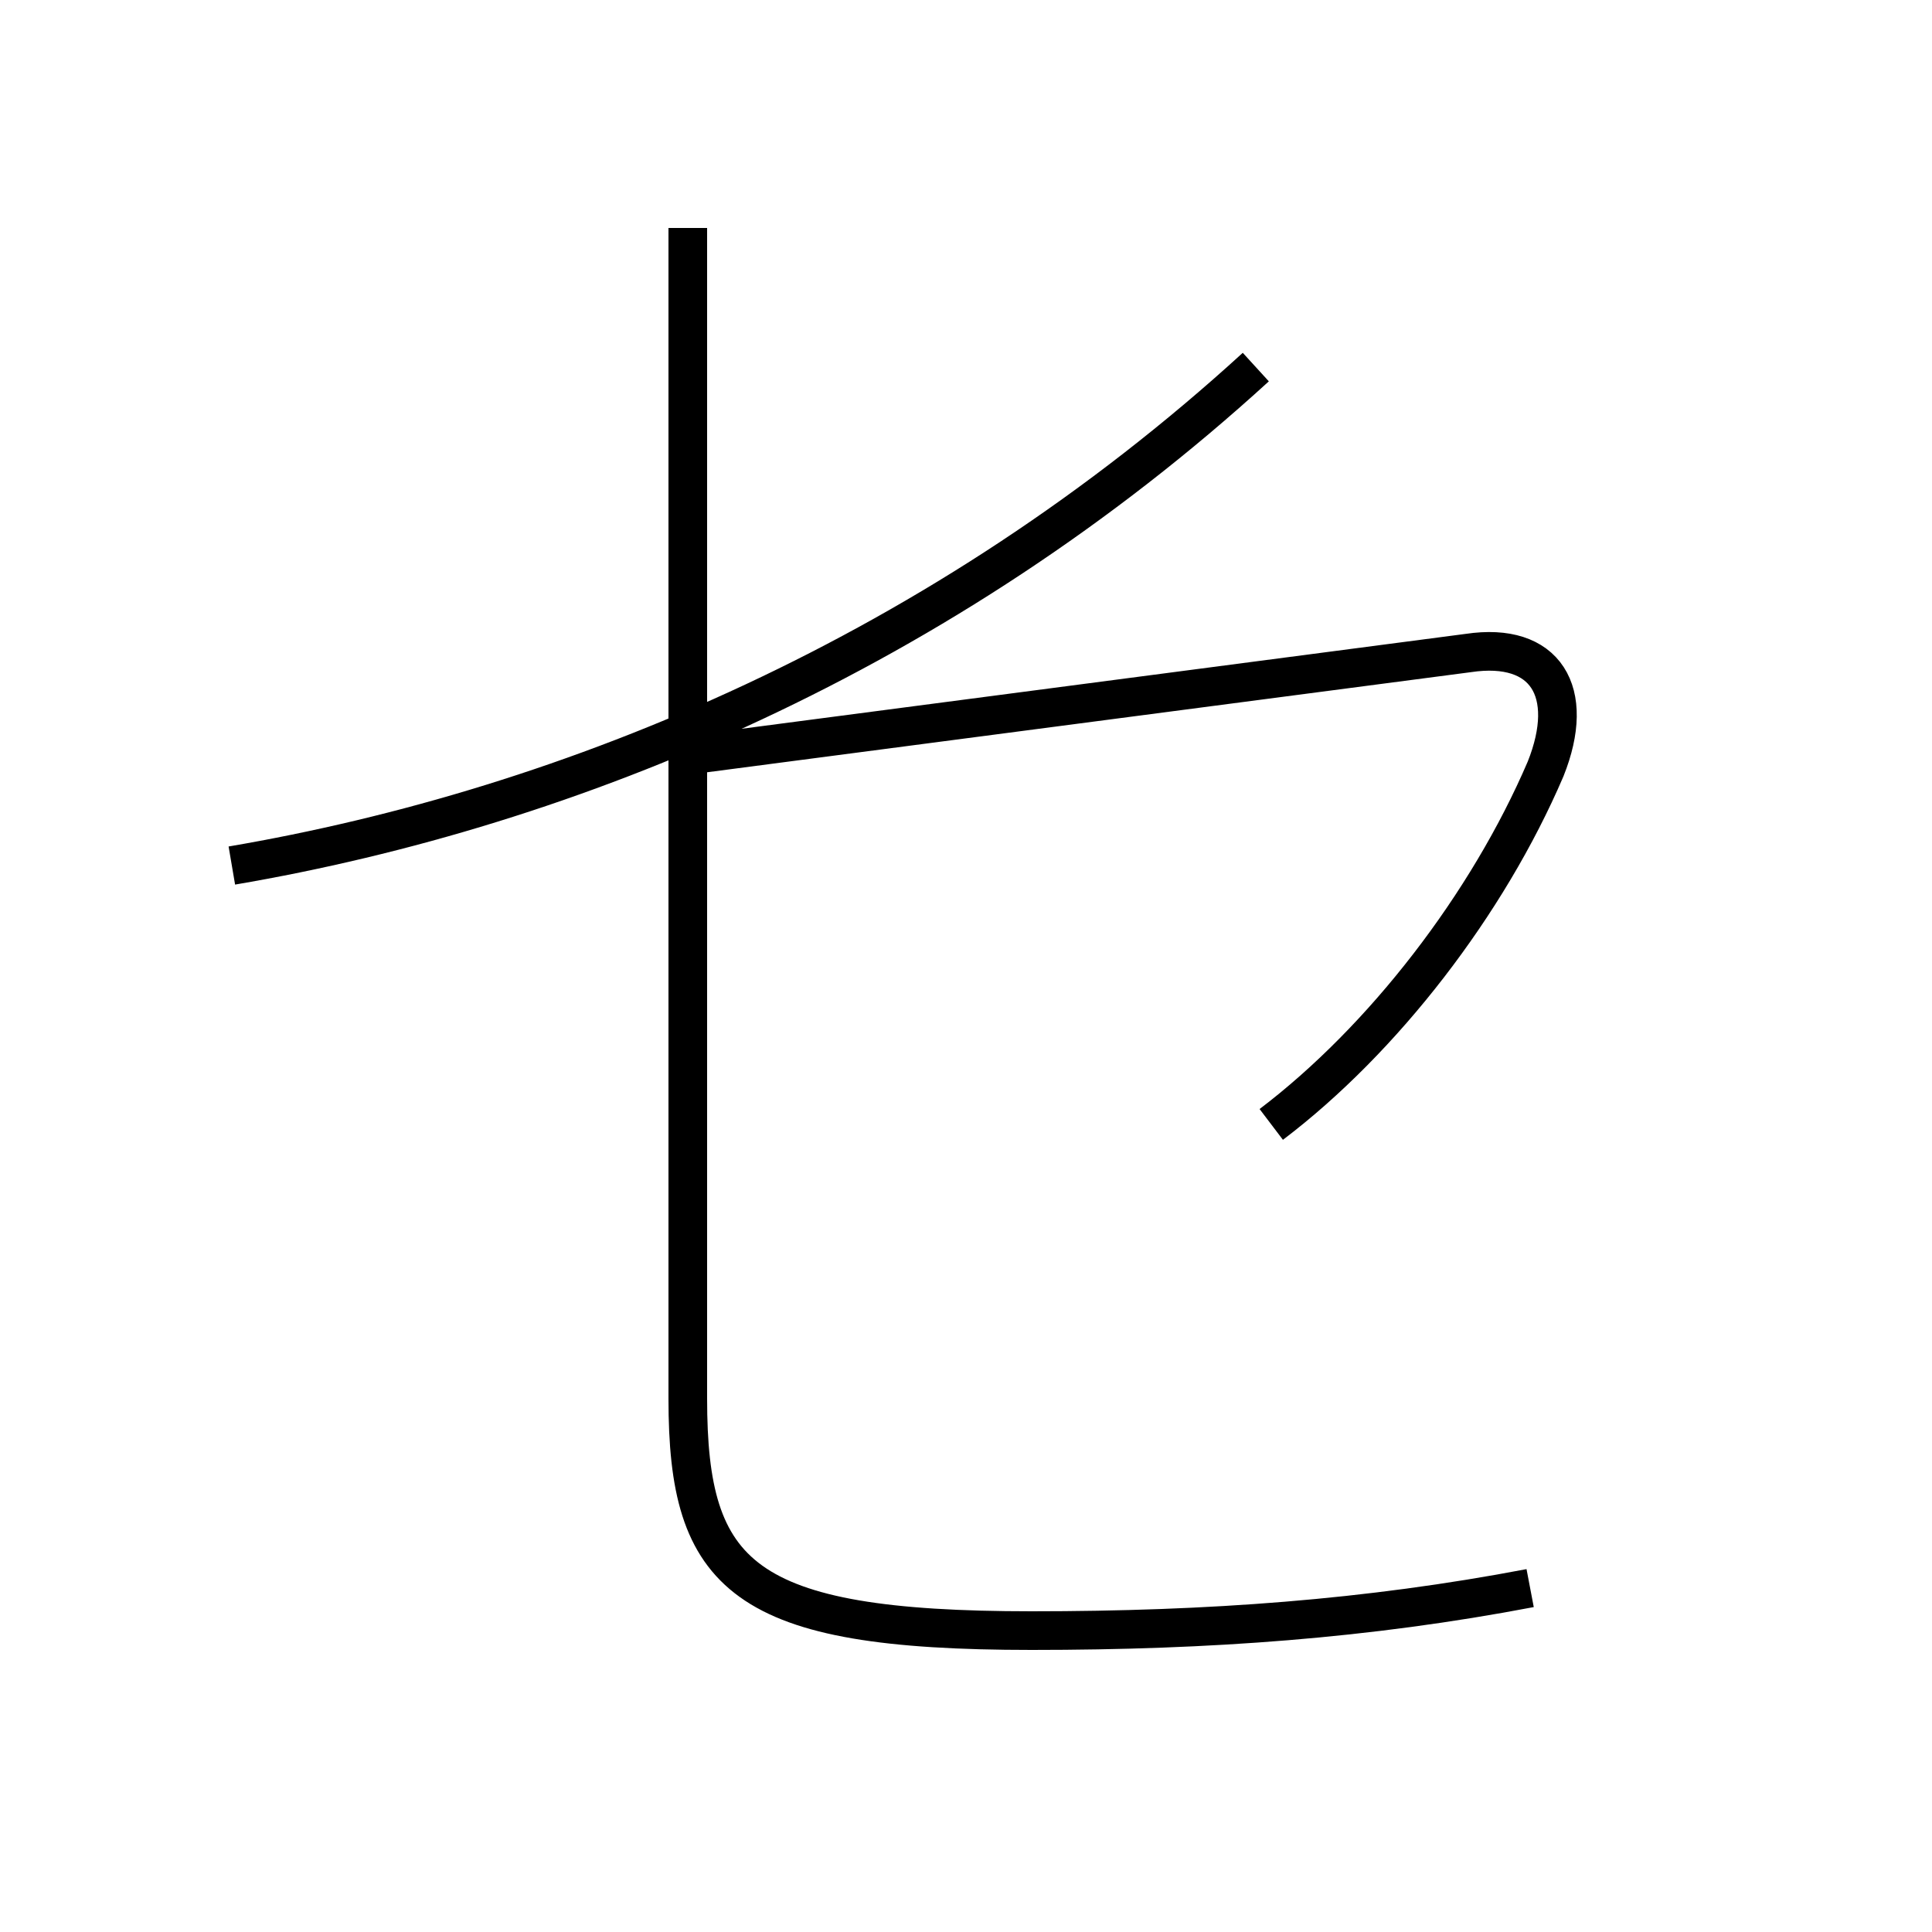 <?xml version='1.0' encoding='utf8'?>
<svg viewBox="0.0 -6.0 50.0 50.0" version="1.1" xmlns="http://www.w3.org/2000/svg">
<rect x="0.0" y="-6.0" width="50.0" height="50.0" fill="#808080" stroke="none"/>
<rect x="-1000" y="-1000" width="2000" height="2000" stroke="white" fill="white"/>
<g style="fill:white;stroke:#000000;  stroke-width:1">
<path d="M 6.0 -21.6 C 14.8 -23.1 24.4 -27.1 32.5 -34.5 M 39.6 -2.9 C 35.4 -2.1 31.3 -1.8 26.7 -1.8 C 19.2 -1.8 17.8 -3.2 17.8 -7.8 L 17.8 -38.1 M 32.9 -14.9 C 35.8 -17.1 38.5 -20.6 40.0 -24.1 C 40.8 -26.1 40.0 -27.4 38.0 -27.1 L 17.4 -24.4" transform="translate(0.0 38.0)" />
</g>
</svg>